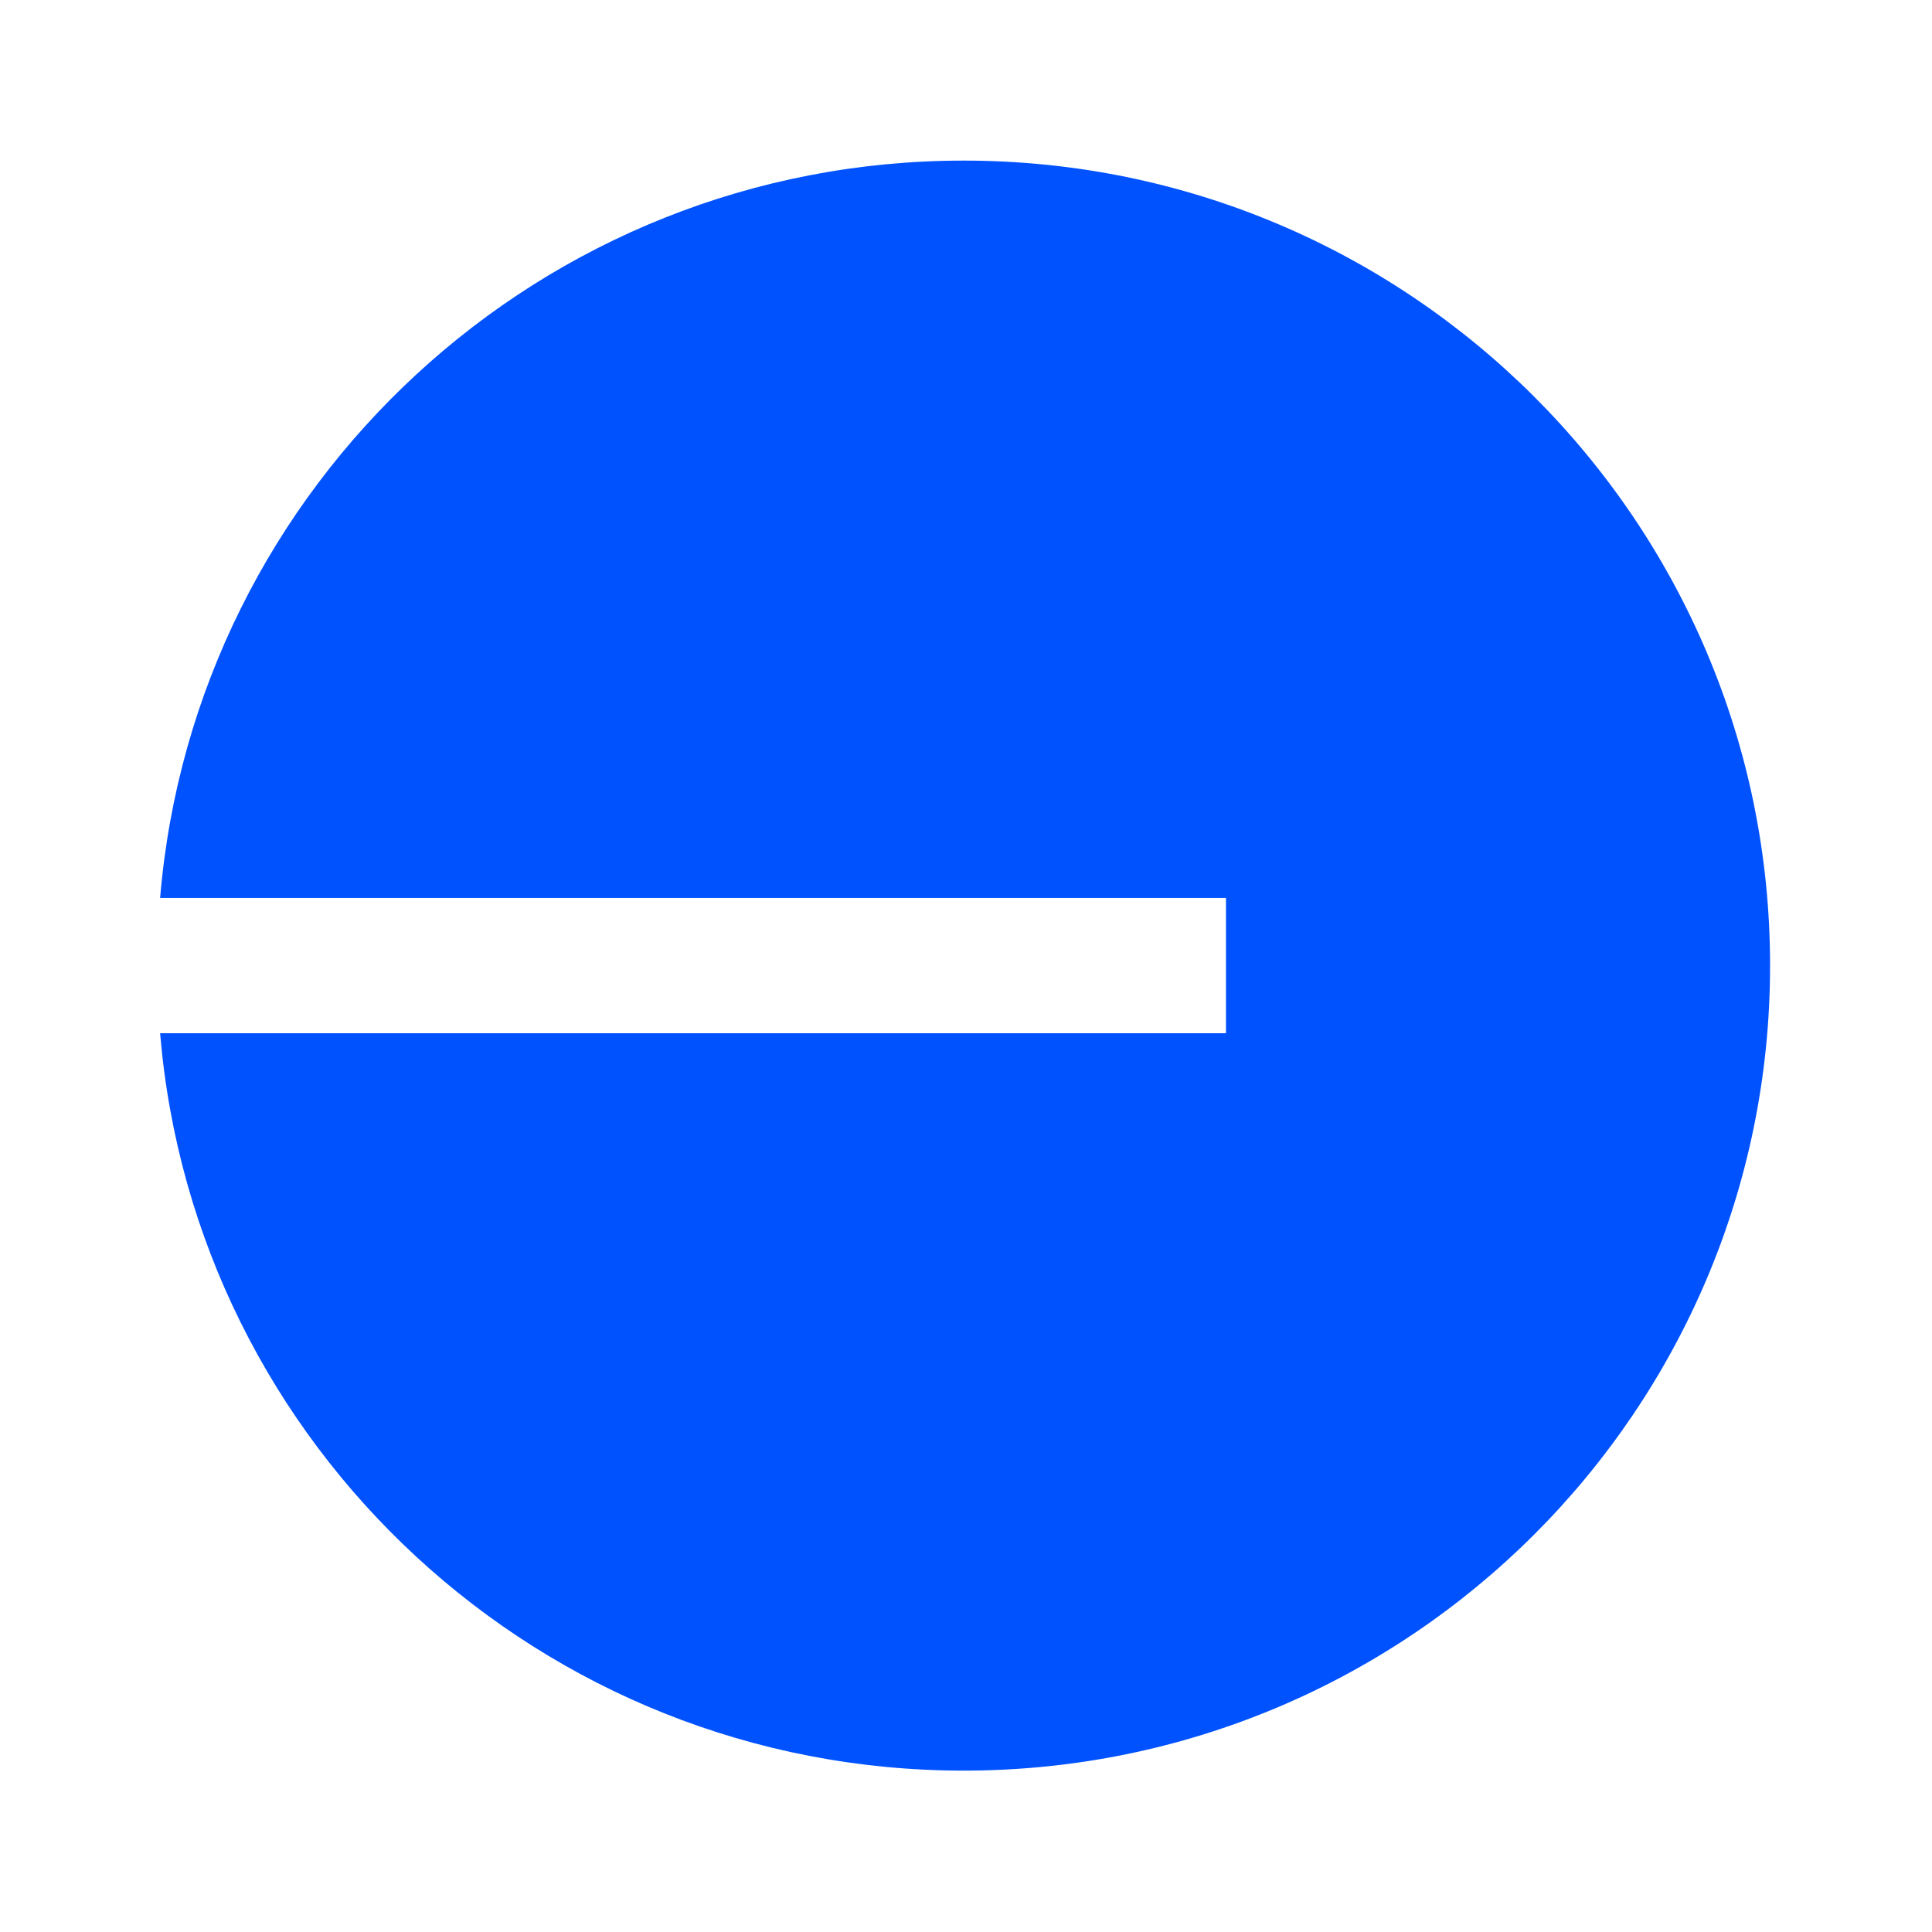 <svg width="32" height="32" viewBox="0 0 32 32" fill="none" xmlns="http://www.w3.org/2000/svg">
<path d="M15.962 29.327C23.338 29.327 29.318 23.357 29.318 15.993C29.318 8.63 23.338 2.66 15.962 2.66C8.963 2.66 3.222 8.033 2.652 14.873H20.306V17.114H2.652C3.222 23.954 8.963 29.327 15.962 29.327Z" fill="#0052FF"/>
</svg>
